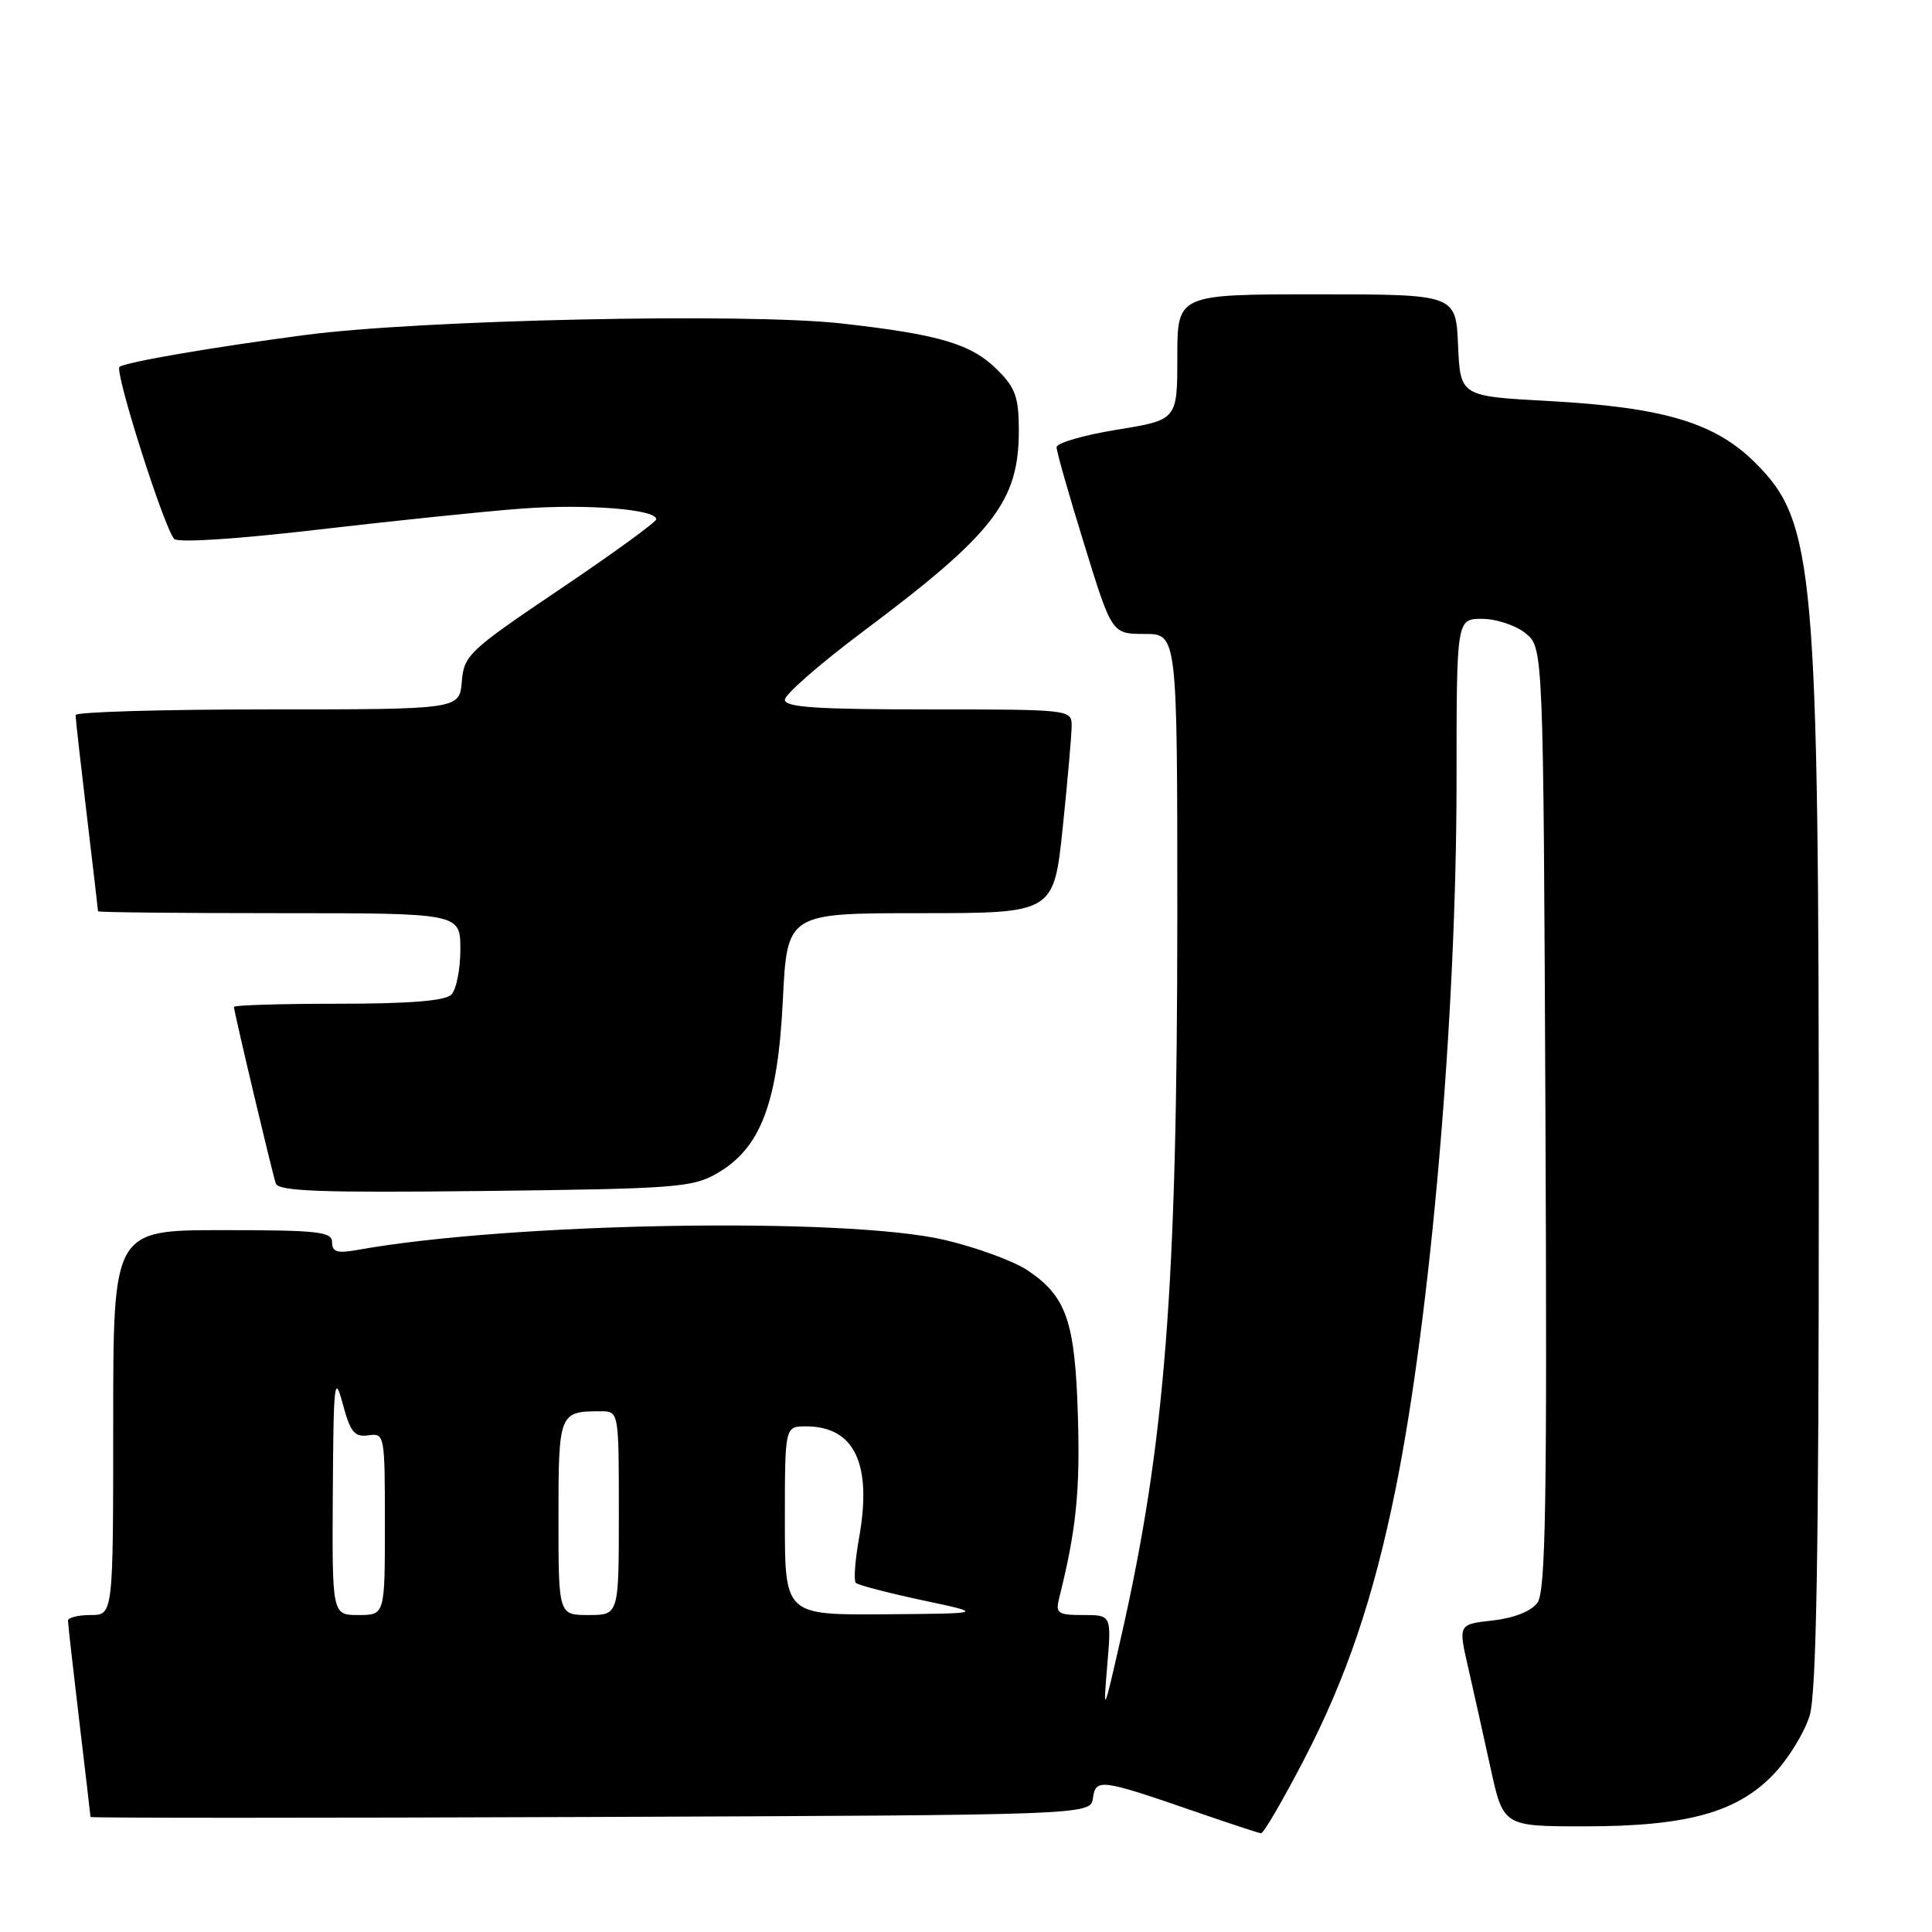<?xml version="1.0" encoding="UTF-8" standalone="no"?>
<!DOCTYPE svg PUBLIC "-//W3C//DTD SVG 1.1//EN" "http://www.w3.org/Graphics/SVG/1.1/DTD/svg11.dtd" >
<svg xmlns="http://www.w3.org/2000/svg" xmlns:xlink="http://www.w3.org/1999/xlink" version="1.1" viewBox="0 0 256 256">
 <g >
 <path fill="currentColor"
d=" M 172.74 233.25 C 178.42 222.33 182.00 211.74 184.93 197.27 C 189.59 174.19 193.00 134.56 193.00 103.39 C 193.00 82.00 193.00 82.00 196.39 82.00 C 198.25 82.00 200.84 82.86 202.14 83.91 C 204.50 85.82 204.50 85.82 204.78 148.18 C 205.01 199.05 204.81 210.88 203.72 212.37 C 202.89 213.50 200.63 214.40 197.81 214.72 C 193.23 215.23 193.23 215.23 194.52 220.87 C 195.23 223.97 196.57 229.99 197.50 234.25 C 199.20 242.00 199.20 242.00 209.92 242.00 C 223.54 242.00 230.18 240.17 235.04 235.07 C 236.98 233.03 239.12 229.54 239.79 227.32 C 240.68 224.32 241.00 206.00 241.00 156.86 C 241.00 75.22 240.47 69.21 232.62 61.36 C 227.26 56.00 220.48 53.97 205.09 53.13 C 193.50 52.50 193.50 52.50 193.20 45.75 C 192.91 39.00 192.91 39.00 174.45 39.00 C 156.00 39.00 156.00 39.00 156.00 47.32 C 156.00 55.64 156.00 55.64 148.00 56.94 C 143.60 57.65 140.00 58.70 140.00 59.26 C 140.00 59.83 141.65 65.62 143.67 72.14 C 147.33 84.00 147.33 84.00 151.67 84.00 C 156.00 84.00 156.00 84.00 156.00 121.25 C 155.99 170.69 154.40 191.19 148.53 217.00 C 146.22 227.16 146.16 227.28 146.71 220.75 C 147.28 214.00 147.28 214.00 143.53 214.00 C 140.14 214.00 139.84 213.79 140.35 211.73 C 142.59 202.82 143.13 197.59 142.83 187.74 C 142.46 175.09 141.33 171.81 136.18 168.34 C 134.35 167.11 129.40 165.29 125.18 164.30 C 112.05 161.22 67.56 161.98 47.25 165.64 C 44.69 166.10 44.00 165.88 44.00 164.61 C 44.00 163.20 42.17 163.00 29.50 163.00 C 15.00 163.00 15.00 163.00 15.00 188.50 C 15.00 214.00 15.00 214.00 12.00 214.00 C 10.35 214.00 9.00 214.34 9.01 214.75 C 9.01 215.16 9.68 221.12 10.50 228.00 C 11.32 234.88 11.99 240.62 11.99 240.76 C 12.00 240.90 41.81 240.90 78.25 240.76 C 144.50 240.50 144.50 240.50 144.82 238.25 C 145.19 235.63 145.83 235.71 158.50 240.09 C 162.90 241.61 166.76 242.88 167.09 242.92 C 167.41 242.97 169.95 238.61 172.74 233.25 Z  M 95.00 155.48 C 100.79 152.15 103.06 146.19 103.73 132.56 C 104.30 121.00 104.30 121.00 121.96 121.00 C 139.63 121.00 139.63 121.00 140.82 109.64 C 141.47 103.39 142.00 97.31 142.00 96.14 C 142.00 94.03 141.74 94.00 123.00 94.00 C 108.21 94.00 104.00 93.72 104.00 92.72 C 104.00 92.01 108.69 87.92 114.42 83.63 C 131.71 70.68 135.00 66.43 135.00 57.02 C 135.00 52.67 134.55 51.39 132.17 49.02 C 128.72 45.57 124.51 44.32 111.50 42.86 C 98.79 41.44 55.61 42.37 40.34 44.40 C 28.04 46.03 16.91 47.94 15.84 48.60 C 15.10 49.06 21.72 69.91 23.08 71.41 C 23.58 71.94 31.35 71.44 42.21 70.17 C 52.27 69.00 64.39 67.74 69.15 67.39 C 77.73 66.75 87.04 67.49 86.95 68.81 C 86.93 69.19 81.19 73.36 74.20 78.07 C 62.11 86.22 61.48 86.81 61.19 90.32 C 60.88 94.00 60.88 94.00 35.44 94.00 C 21.45 94.00 10.00 94.34 10.01 94.75 C 10.01 95.16 10.68 101.12 11.50 108.00 C 12.32 114.88 12.99 120.61 12.99 120.75 C 13.00 120.89 23.80 121.00 37.00 121.00 C 61.00 121.00 61.00 121.00 61.00 125.80 C 61.00 128.44 60.46 131.14 59.80 131.80 C 58.98 132.62 54.20 133.00 44.80 133.00 C 37.21 133.00 31.00 133.19 31.00 133.42 C 31.00 134.05 36.04 155.30 36.54 156.81 C 36.89 157.85 42.46 158.06 64.24 157.81 C 89.43 157.52 91.77 157.35 95.00 155.48 Z  M 44.10 197.75 C 44.19 183.12 44.32 181.95 45.41 186.00 C 46.42 189.78 46.97 190.45 48.81 190.19 C 50.96 189.88 51.00 190.09 51.00 201.94 C 51.00 214.00 51.00 214.00 47.50 214.00 C 44.00 214.00 44.00 214.00 44.10 197.75 Z  M 74.00 201.11 C 74.00 187.22 74.09 187.00 79.58 187.00 C 82.00 187.00 82.00 187.00 82.00 200.50 C 82.00 214.00 82.00 214.00 78.00 214.00 C 74.00 214.00 74.00 214.00 74.00 201.11 Z  M 104.00 201.50 C 104.00 189.00 104.00 189.00 106.78 189.00 C 113.24 189.00 115.60 193.97 113.82 203.85 C 113.29 206.79 113.11 209.44 113.40 209.74 C 113.70 210.03 117.67 211.07 122.22 212.04 C 130.50 213.80 130.50 213.80 117.25 213.90 C 104.00 214.00 104.00 214.00 104.00 201.50 Z "/>
</g>
</svg>